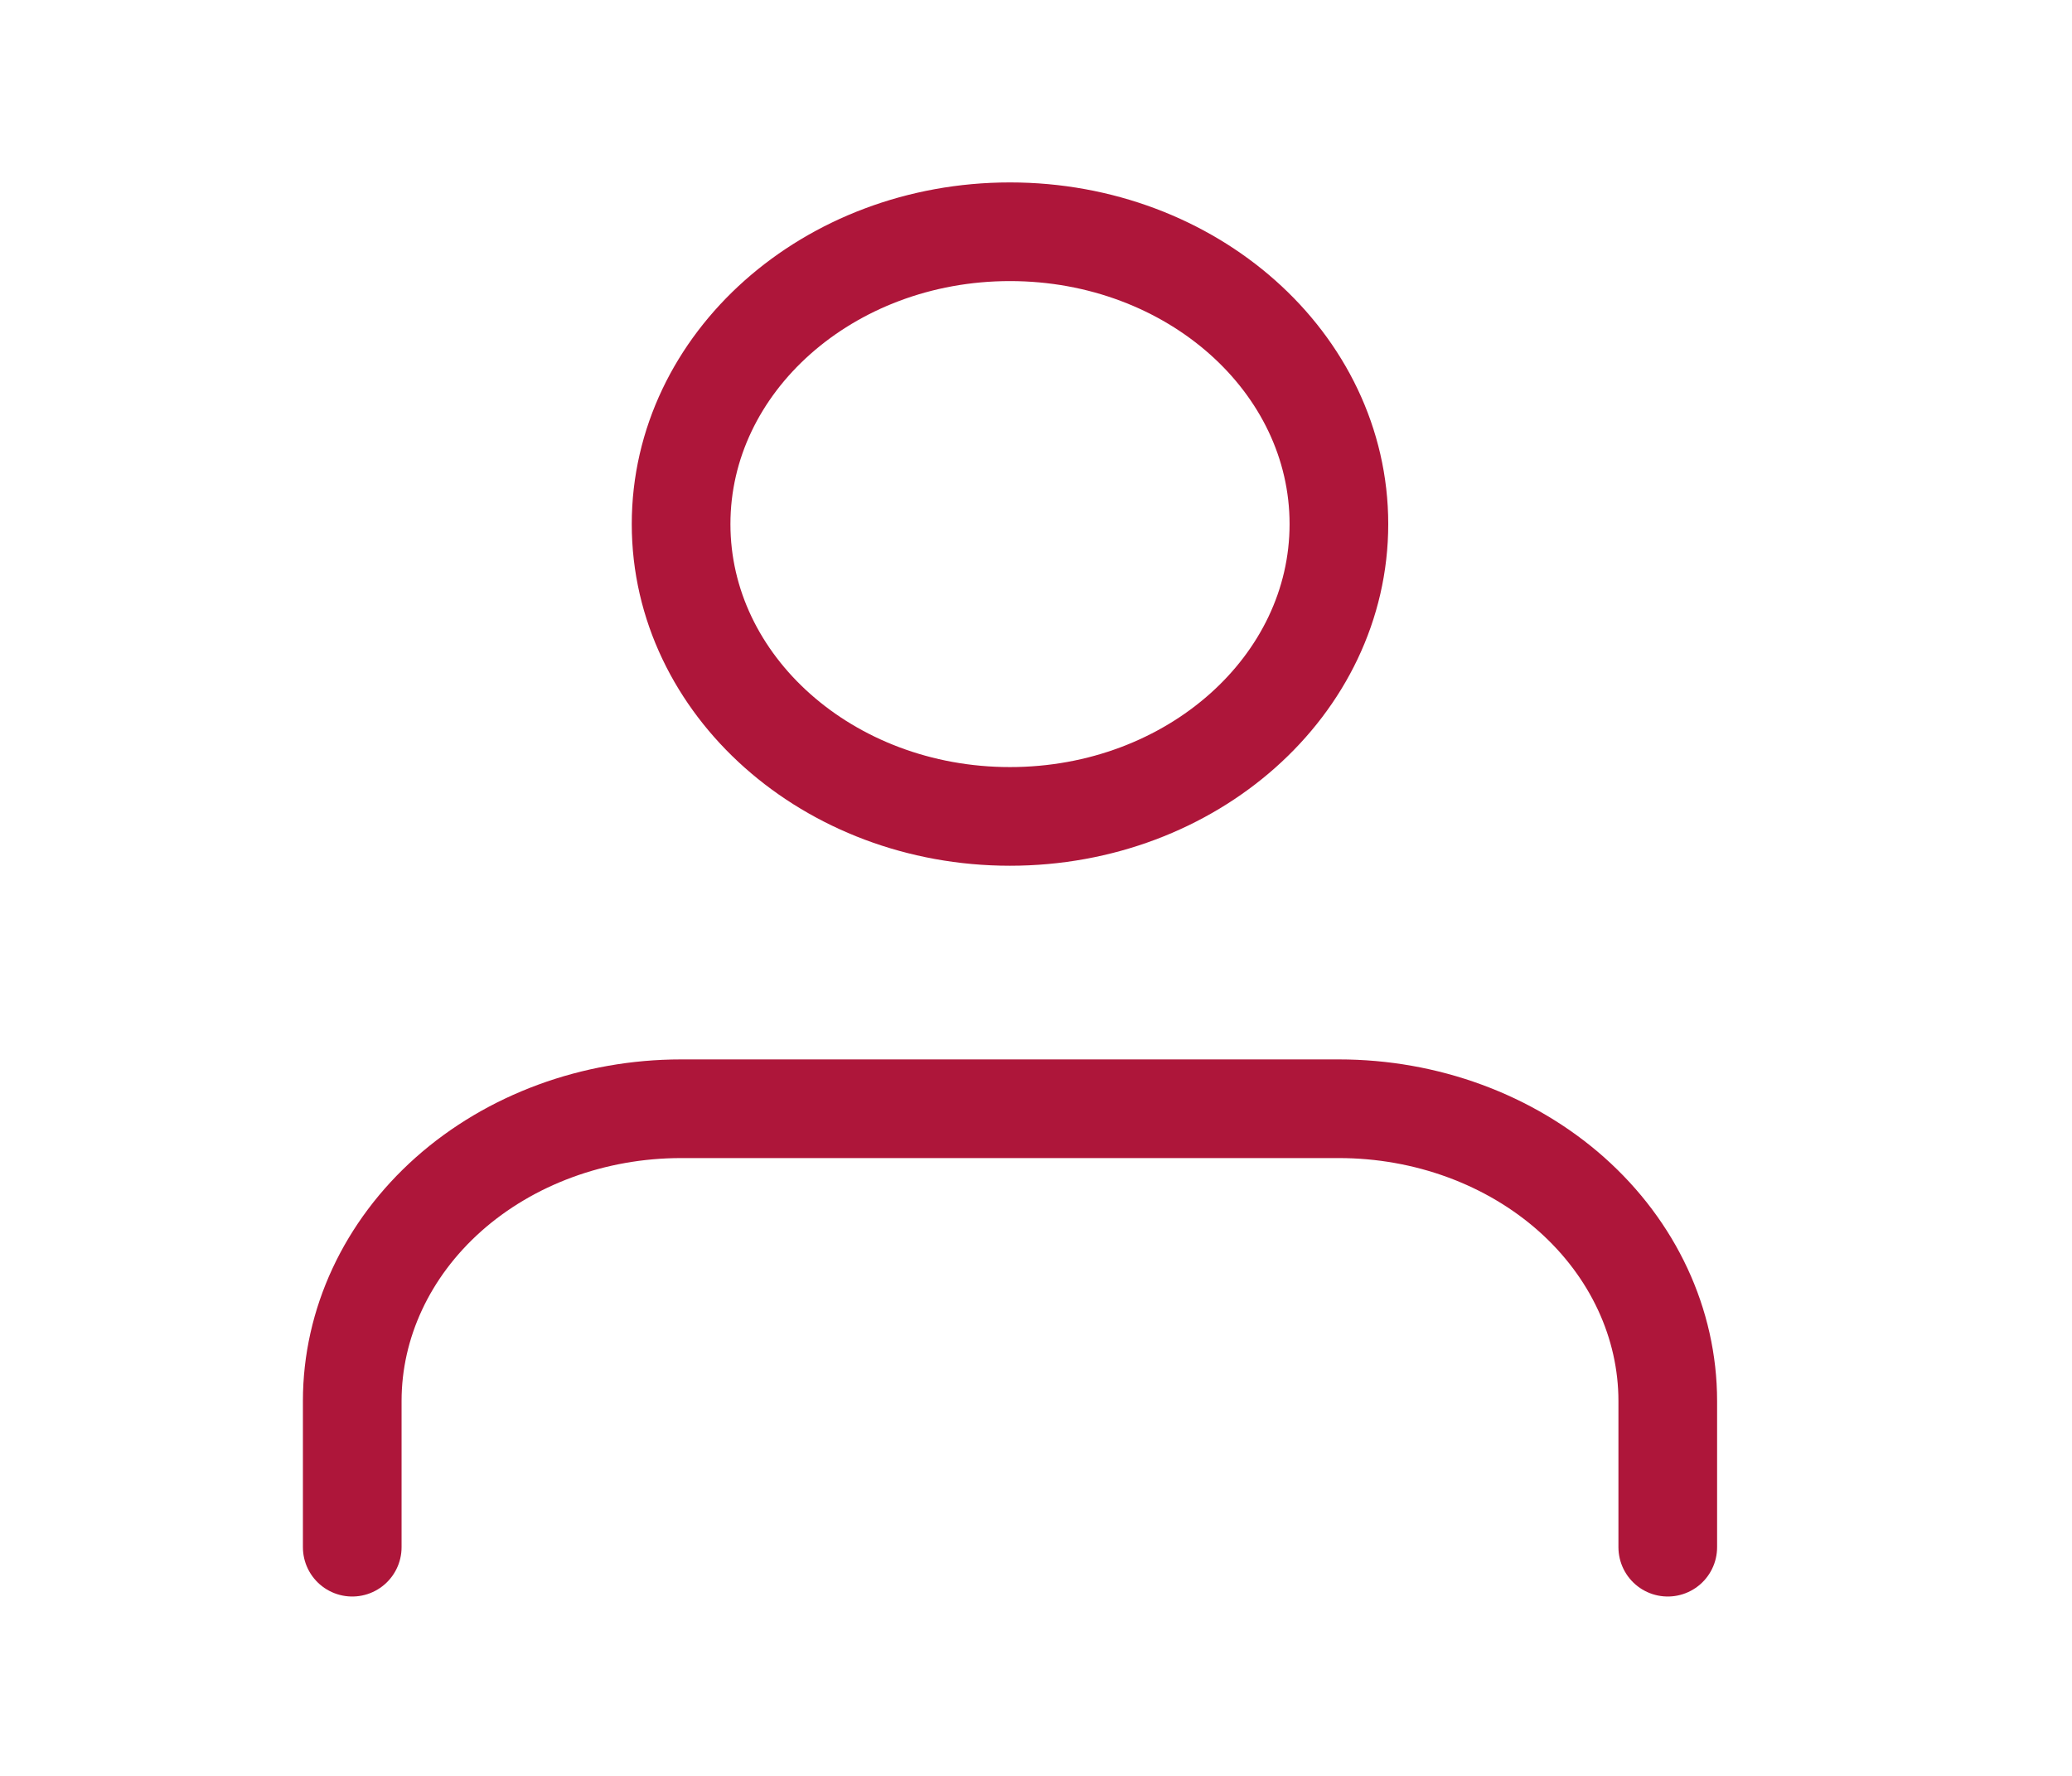 <svg width="21" height="18" viewBox="0 0 21 18" fill="none" xmlns="http://www.w3.org/2000/svg">
<path d="M16.903 15.682V14.2C16.903 13.415 16.552 12.661 15.927 12.105C15.302 11.55 14.454 11.238 13.57 11.238H6.903C6.019 11.238 5.171 11.55 4.546 12.105C3.921 12.661 3.57 13.415 3.57 14.2V15.682" stroke="#AE163A" stroke-linecap="round" stroke-linejoin="round"/>
<path d="M10.236 8.275C12.078 8.275 13.57 6.948 13.57 5.312C13.57 3.675 12.078 2.349 10.236 2.349C8.396 2.349 6.903 3.675 6.903 5.312C6.903 6.948 8.396 8.275 10.236 8.275Z" stroke="#AE163A" stroke-linecap="round" stroke-linejoin="round"/>
</svg>
